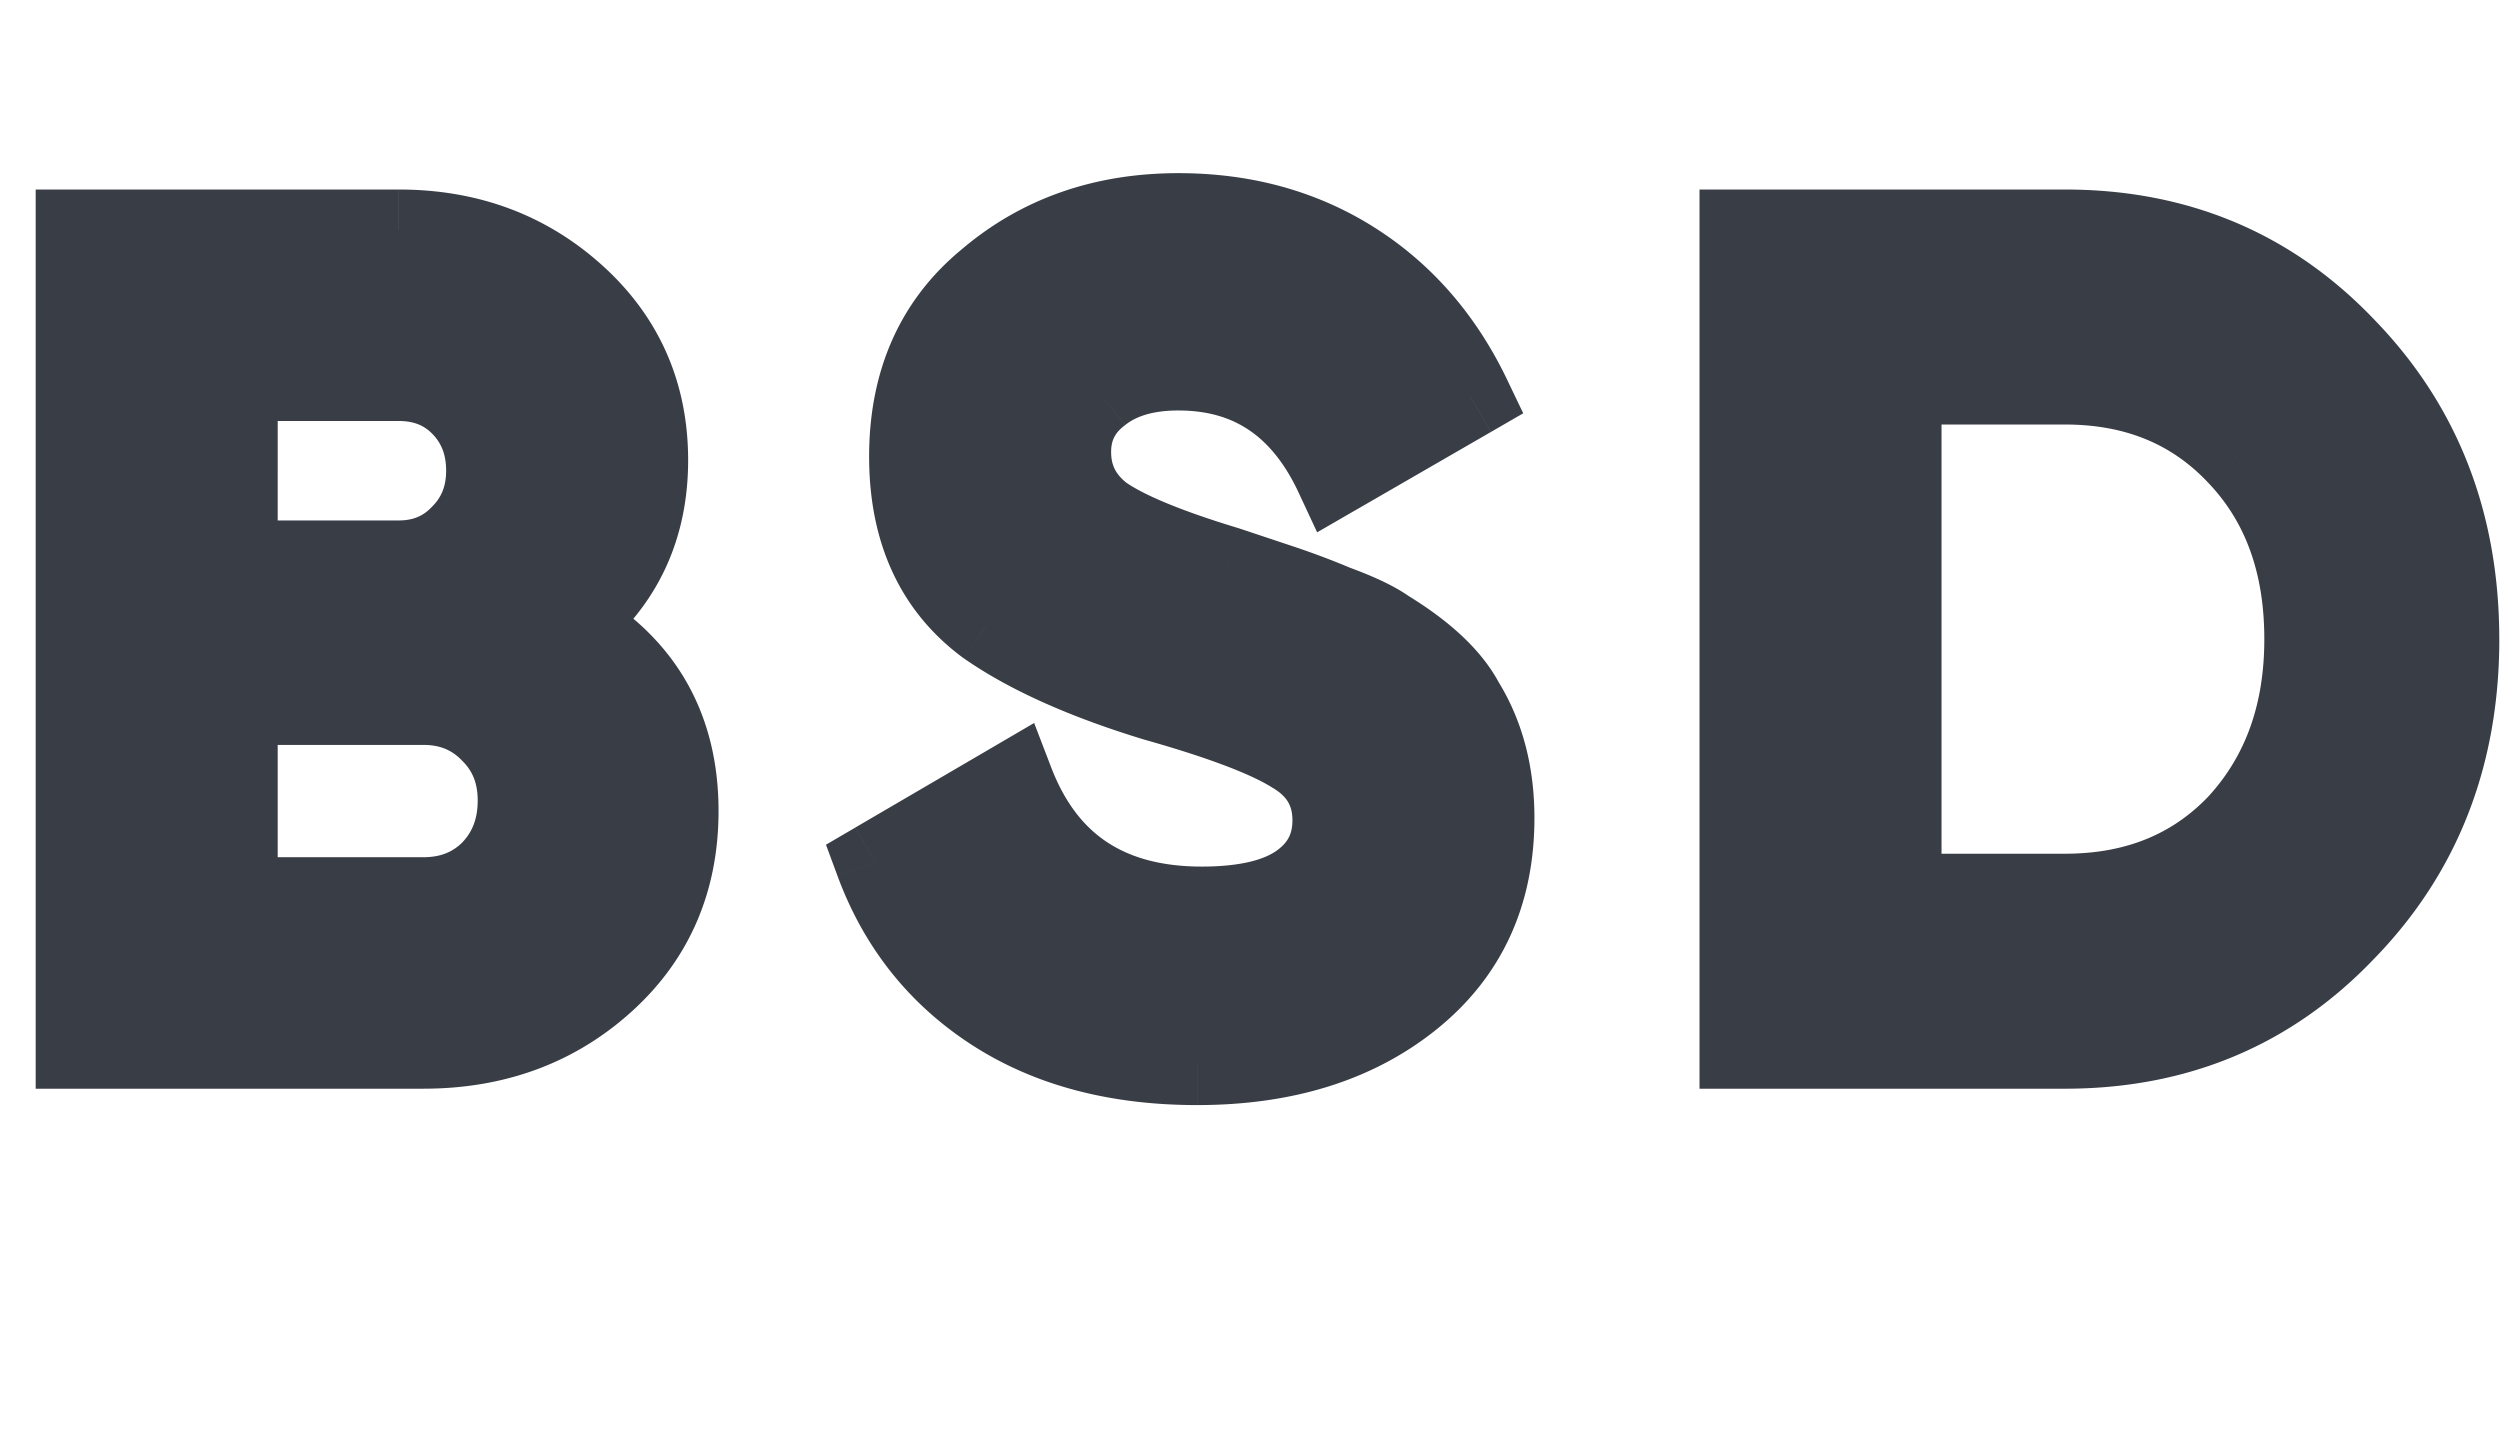 <svg width="62" height="36" fill="none" xmlns="http://www.w3.org/2000/svg"><path d="M14.152 15.473c1.779 1.025 2.668 2.571 2.668 4.64 0 1.72-.609 3.132-1.827 4.234C13.775 25.449 12.277 26 10.498 26H1.885V5.7h8.004c1.72 0 3.18.541 4.379 1.624 1.199 1.083 1.798 2.446 1.798 4.089 0 1.682-.638 3.035-1.914 4.06zM9.889 9.441H5.887v4.466h4.002c.619 0 1.131-.213 1.537-.638.425-.425.638-.957.638-1.595s-.203-1.17-.609-1.595c-.406-.425-.928-.638-1.566-.638zM5.887 22.259h4.611c.677 0 1.237-.222 1.682-.667.445-.464.667-1.044.667-1.74 0-.677-.222-1.237-.667-1.682-.445-.464-1.005-.696-1.682-.696H5.887v4.785zm23.801 4.147c-1.991 0-3.673-.445-5.046-1.334-1.373-.89-2.349-2.117-2.929-3.683l3.422-2.001c.793 2.069 2.35 3.103 4.67 3.103 1.082 0 1.894-.193 2.435-.58.541-.387.812-.909.812-1.566 0-.715-.319-1.266-.957-1.653-.638-.406-1.779-.841-3.422-1.305-1.779-.541-3.18-1.17-4.205-1.885-1.276-.947-1.914-2.34-1.914-4.176 0-1.856.648-3.316 1.943-4.379 1.295-1.102 2.871-1.653 4.727-1.653 1.624 0 3.064.396 4.321 1.189 1.257.793 2.233 1.914 2.93 3.364L33.11 11.79c-.812-1.74-2.107-2.61-3.886-2.61-.812 0-1.46.193-1.943.58-.483.367-.725.85-.725 1.45 0 .638.261 1.16.783 1.566.58.406 1.605.831 3.074 1.276l1.392.464c.251.077.686.242 1.305.493.58.213 1.005.416 1.276.609.947.58 1.585 1.18 1.914 1.798.503.812.754 1.769.754 2.871 0 1.875-.686 3.364-2.059 4.466-1.373 1.102-3.142 1.653-5.307 1.653zM43.148 5.7h8.062c2.784 0 5.104.976 6.96 2.929 1.875 1.933 2.813 4.34 2.813 7.221 0 2.88-.938 5.288-2.813 7.221C56.314 25.024 53.994 26 51.21 26h-8.062V5.7zm4.002 16.472h4.06c1.759 0 3.19-.58 4.292-1.74 1.102-1.199 1.653-2.726 1.653-4.582 0-1.875-.551-3.393-1.653-4.553-1.102-1.18-2.533-1.769-4.292-1.769h-4.06v12.644z" fill="#393E46"/><path d="M14.152 15.473l-.626-.78-1.14.916 1.267.73.499-.866zm.841 8.874l-.67-.742.67.742zM1.885 26h-1v1h1v-1zm0-20.3v-1h-1v1h1zm12.383 1.624l.67-.742-.67.742zM5.887 9.441v-1h-1v1h1zm0 4.466h-1v1h1v-1zm5.539-.638l-.707-.707-.008.008-.008.008.723.691zm-5.539 8.99h-1v1h1v-1zm6.293-.667l.707.707.008-.007.007-.008-.722-.692zm0-3.422l-.722.692.007.008.008.007.707-.707zm-6.293-.696v-1h-1v1h1zm7.766-1.134c1.466.844 2.167 2.058 2.167 3.773h2c0-2.423-1.077-4.302-3.169-5.506l-.998 1.733zm2.167 3.773c0 1.453-.5 2.59-1.498 3.492l1.342 1.483c1.438-1.301 2.156-2.987 2.156-4.975h-2zm-1.498 3.492c-1.018.922-2.27 1.395-3.824 1.395v2c2.004 0 3.748-.629 5.166-1.912l-1.342-1.483zM10.498 25H1.885v2h8.613v-2zm-7.613 1V5.7h-2V26h2zm-1-19.3h8.004v-2H1.885v2zm8.004 0c1.49 0 2.707.46 3.709 1.366l1.34-1.484C13.543 5.322 11.84 4.7 9.89 4.7v2zm3.709 1.366c.984.89 1.468 1.98 1.468 3.347h2c0-1.92-.715-3.555-2.128-4.831l-1.34 1.484zm1.468 3.347c0 1.389-.508 2.451-1.54 3.28l1.252 1.56c1.52-1.22 2.288-2.865 2.288-4.84h-2zM9.889 8.441H5.887v2h4.002v-2zm-5.002 1v4.466h2V9.441h-2zm1 5.466h4.002v-2H5.887v2zm4.002 0c.876 0 1.655-.313 2.26-.947l-1.446-1.382c-.207.217-.453.329-.814.329v2zm2.244-.93c.625-.626.931-1.418.931-2.303h-2c0 .39-.12.662-.345.888l1.414 1.414zm.931-2.303c0-.871-.286-1.657-.886-2.285l-1.446 1.38c.212.223.332.5.332.905h2zm-.886-2.285c-.612-.641-1.404-.948-2.289-.948v2c.39 0 .643.119.843.329l1.446-1.381zm-6.291 13.87h4.611v-2H5.887v2zm4.611 0c.92 0 1.742-.313 2.39-.96l-1.415-1.414c-.242.242-.541.374-.975.374v2zm2.404-.975c.639-.666.945-1.502.945-2.432h-2c0 .462-.138.787-.389 1.048l1.444 1.384zm.945-2.432c0-.92-.313-1.742-.96-2.39l-1.414 1.415c.242.242.374.541.374.975h2zm-.945-2.374c-.644-.672-1.47-1.004-2.404-1.004v2c.42 0 .715.132.96.388l1.444-1.384zm-2.404-1.004H5.887v2h4.611v-2zm-5.611 1v4.785h2v-4.785h-2zm19.755 7.598l.544-.84-.544.84zm-2.929-3.683l-.505-.863-.724.423.291.787.938-.347zm3.422-2.001l.934-.358-.422-1.1-1.017.595.505.863zm7.105 2.523l.581.814-.58-.814zm-.145-3.219l-.537.844.01.005.009.006.518-.855zm-3.422-1.305l-.291.957.01.003.01.002.271-.962zm-4.205-1.885l-.596.803.012.009.012.008.572-.82zm.03-8.555l.634.773.006-.006.007-.005-.648-.762zm9.047-.464l-.533.846.533-.846zm2.93 3.364l.5.866.801-.463-.4-.836-.902.433zM33.11 11.79l-.906.423.461.989.945-.546-.5-.866zm-5.829-2.03l.605.796.01-.007.01-.008-.625-.781zm.058 3.016l-.614.79.02.015.02.014.574-.819zm3.074 1.276l.316-.949-.013-.004-.013-.004-.29.957zm1.392.464l-.316.949.01.003.012.004.294-.956zm1.305.493l-.376.926.016.007.016.006.344-.939zm1.276.609l-.581.814.029.02.03.019.522-.853zm1.914 1.798l-.883.47.015.028.018.028.85-.526zm-1.305 7.337l-.626-.78.626.78zm-5.307.653c-1.84 0-3.324-.41-4.502-1.173l-1.088 1.678c1.567 1.015 3.448 1.495 5.59 1.495v-2zm-4.502-1.173c-1.188-.77-2.028-1.823-2.535-3.191l-1.876.694c.654 1.764 1.766 3.166 3.323 4.175l1.088-1.678zm-2.968-1.98l3.422-2.002-1.01-1.726-3.422 2 1.01 1.727zm1.983-2.507c.457 1.191 1.16 2.15 2.142 2.802.978.65 2.152.943 3.461.943v-2c-1.01 0-1.775-.224-2.354-.609-.575-.382-1.045-.975-1.381-1.852l-1.868.716zm5.603 3.745c1.172 0 2.23-.204 3.017-.766l-1.162-1.628c-.295.211-.861.394-1.855.394v2zm3.017-.766c.8-.572 1.231-1.395 1.231-2.38h-2c0 .33-.11.55-.393.752l1.162 1.628zm1.231-2.38c0-1.083-.517-1.95-1.439-2.508l-1.036 1.71c.354.215.475.45.475.798h2zm-1.42-2.497c-.772-.491-2.038-.958-3.687-1.423l-.544 1.924c1.637.463 2.653.866 3.157 1.187l1.074-1.688zm-3.668-1.418c-1.722-.524-3.016-1.114-3.923-1.748l-1.145 1.64c1.141.797 2.65 1.463 4.486 2.022l.582-1.914zm-3.9-1.73c-.98-.728-1.51-1.798-1.51-3.374h-2c0 2.097.746 3.812 2.318 4.979l1.192-1.606zm-1.51-3.374c0-1.593.54-2.755 1.578-3.606l-1.27-1.546c-1.553 1.275-2.308 3.033-2.308 5.152h2zm1.591-3.617c1.098-.934 2.437-1.415 4.08-1.415v-2c-2.071 0-3.883.621-5.376 1.891l1.296 1.524zm4.08-1.415c1.452 0 2.704.352 3.787 1.035l1.067-1.692c-1.431-.903-3.06-1.343-4.855-1.343v2zm3.787 1.035c1.084.684 1.939 1.656 2.56 2.95l1.804-.865c-.77-1.605-1.869-2.876-3.297-3.777L33.012 7.33zm2.962 1.652l-3.364 1.943 1 1.732 3.364-1.943-1-1.732zm-1.958 2.386c-.465-.997-1.099-1.807-1.929-2.365-.835-.56-1.804-.822-2.863-.822v2c.72 0 1.288.173 1.748.483.465.312.885.807 1.232 1.55l1.812-.846zM29.224 8.18c-.968 0-1.858.232-2.568.8l1.25 1.56c.257-.205.662-.36 1.318-.36v-2zm-2.548.784c-.728.553-1.12 1.33-1.12 2.246h2c0-.282.092-.473.33-.654l-1.21-1.592zm-1.12 2.246c0 .96.414 1.768 1.17 2.355l1.227-1.578c-.289-.225-.397-.46-.397-.777h-2zm1.21 2.385c.72.504 1.877.966 3.357 1.414l.58-1.914c-1.458-.441-2.35-.83-2.79-1.138l-1.147 1.638zm3.33 1.406l1.393.464.632-1.898-1.392-.464-.632 1.898zm1.415.47c.204.064.602.213 1.223.464l.752-1.853a19.96 19.96 0 00-1.387-.522l-.588 1.912zm1.255.477c.554.203.879.37 1.039.484l1.162-1.628c-.381-.272-.907-.512-1.513-.734l-.688 1.878zm1.098.523c.876.536 1.344 1.02 1.553 1.414l1.766-.938c-.448-.843-1.256-1.558-2.275-2.182l-1.044 1.706zm1.586 1.471c.39.631.604 1.4.604 2.345h2c0-1.259-.289-2.404-.904-3.397l-1.7 1.052zm.604 2.345c0 1.595-.566 2.788-1.685 3.686l1.252 1.56c1.626-1.306 2.433-3.09 2.433-5.246h-2zm-1.685 3.686c-1.157.93-2.69 1.433-4.68 1.433v2c2.338 0 4.344-.598 5.932-1.873l-1.252-1.56zM43.148 5.7v-1h-1v1h1zM58.17 8.629l-.725.689.007.007.718-.696zm0 14.442l-.718-.696-.007.007.725.689zM43.148 26h-1v1h1v-1zm4.002-3.828h-1v1h1v-1zm8.352-1.74l.725.689.005-.006.006-.006-.736-.677zm0-9.135l-.731.683.006.006.725-.689zM47.15 9.528v-1h-1v1h1zM43.148 6.7h8.062v-2h-8.062v2zm8.062 0c2.52 0 4.575.871 6.235 2.618l1.45-1.378C56.843 5.781 54.257 4.7 51.21 4.7v2zm6.242 2.625c1.68 1.733 2.53 3.884 2.53 6.525h2c0-3.12-1.025-5.784-3.094-7.917l-1.436 1.392zm2.53 6.525c0 2.64-.85 4.792-2.53 6.525l1.436 1.392c2.07-2.133 3.095-4.796 3.095-7.917h-2zm-2.537 6.532C55.785 24.13 53.73 25 51.21 25v2c3.047 0 5.633-1.081 7.684-3.24l-1.45-1.378zM51.21 25h-8.062v2h8.062v-2zm-7.062 1V5.7h-2V26h2zm3.002-2.828h4.06v-2h-4.06v2zm4.06 0c2.003 0 3.706-.672 5.017-2.051l-1.45-1.378c-.894.94-2.052 1.429-3.567 1.429v2zm5.028-2.063c1.295-1.41 1.917-3.19 1.917-5.259h-2c0 1.643-.481 2.917-1.39 3.905l1.473 1.354zm1.917-5.259c0-2.085-.62-3.864-1.928-5.242l-1.45 1.378c.895.942 1.378 2.198 1.378 3.864h2zm-1.923-5.236c-1.309-1.4-3.014-2.086-5.022-2.086v2c1.51 0 2.666.494 3.561 1.452l1.461-1.366zM51.21 8.528h-4.06v2h4.06v-2zm-5.06 1v12.644h2V9.528h-2z" fill="#393E46"/></svg>